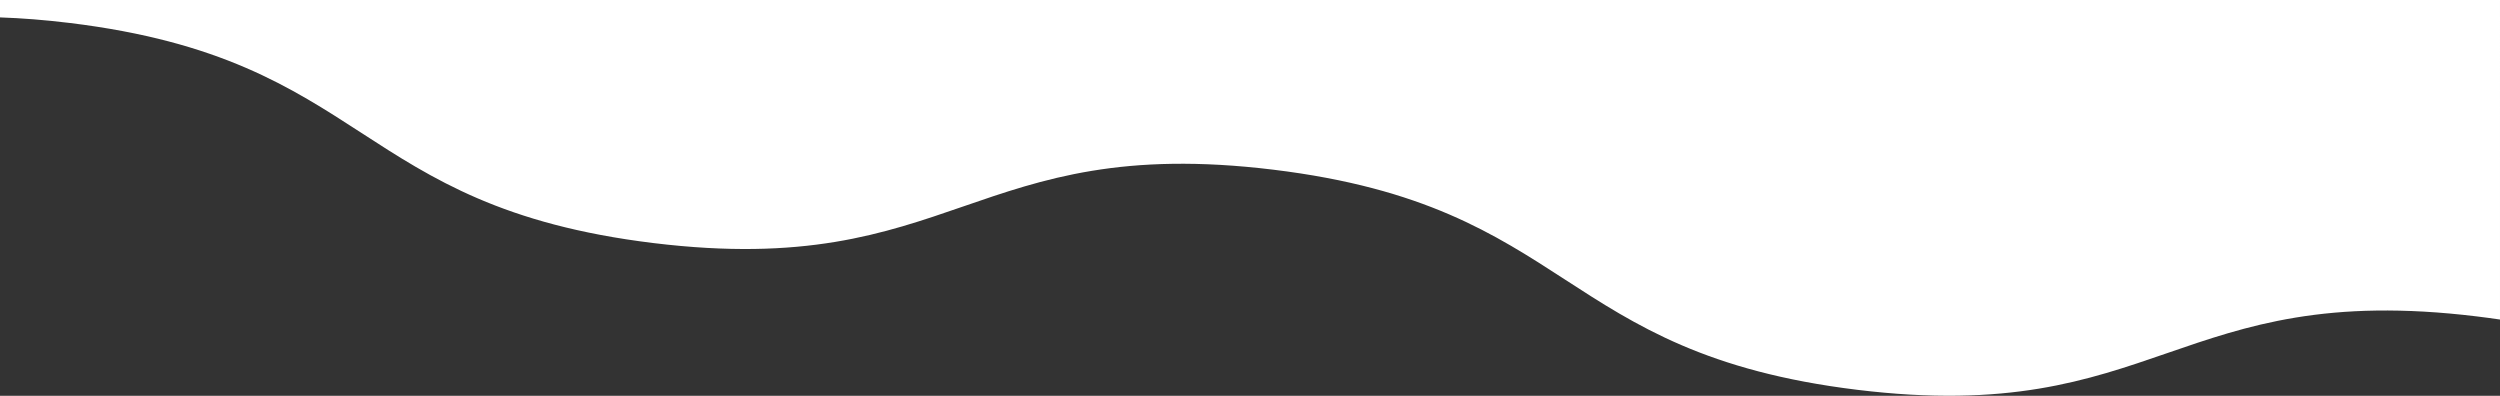 <?xml version="1.0" encoding="UTF-8"?><svg id="Layer_2" xmlns="http://www.w3.org/2000/svg" viewBox="0 0 1800 284.96"><rect x="0" y="0" width="1800" height="284.96" fill="#333333" stroke="none"/><defs><style>.cls-1{fill:#fff;}</style></defs><g id="content"><path class="cls-1" d="m470.58,175.02c216.66,26.41,229.56-79.25,446.22-52.84,216.67,26.42,203.78,132.08,420.45,158.49,216.67,26.42,229.57-79.25,446.24-52.83,5.66.69,11.15,1.44,16.51,2.23V0H0v12.53c15.46.52,32.09,1.8,50.14,4,216.67,26.42,203.78,132.08,420.45,158.49Z"/></g></svg>